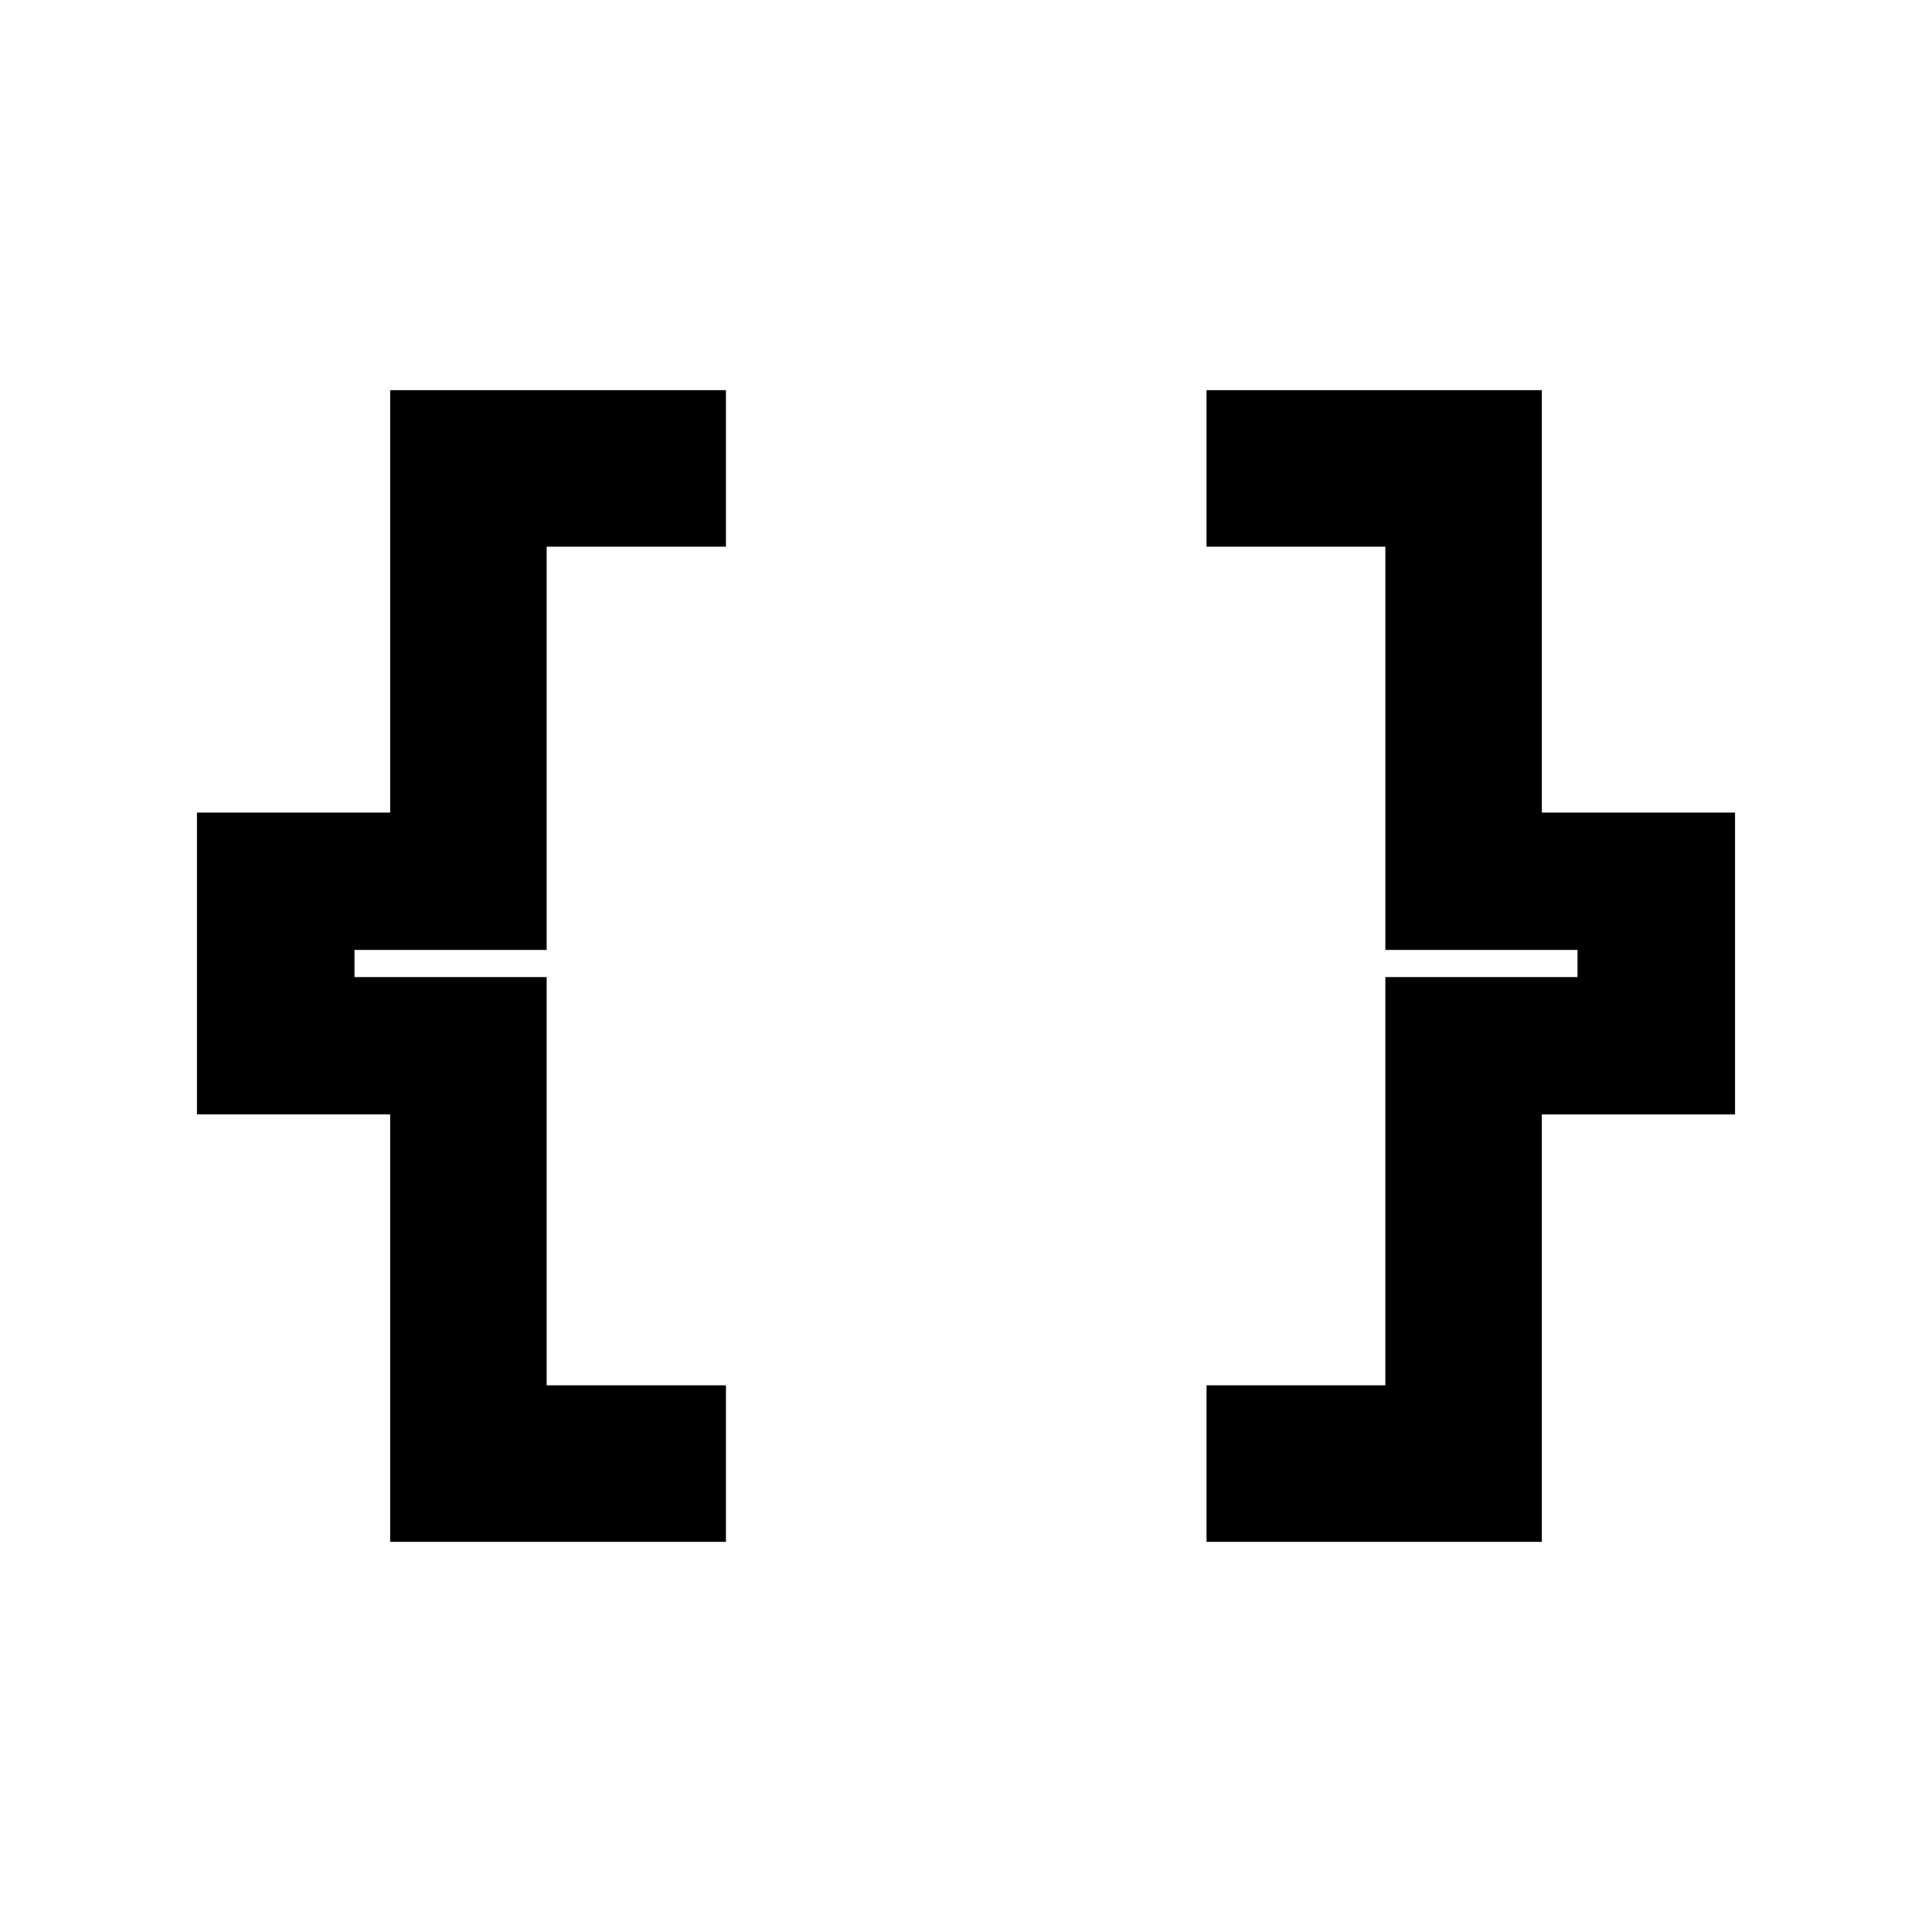 <svg xmlns="http://www.w3.org/2000/svg" height="20" viewBox="0 -960 960 960" width="20"><path d="M599.52-193.87v-77.76h88.85V-474.5h95.48V-488h-95.48v-200.37h-88.85v-77.76h166.61v209.89h96v149.98h-96v212.39H599.52Zm-405.65 0v-212.39h-96v-149.98h96v-209.89h166.85v77.76h-89.09V-488h-95.48v13.5h95.48v202.87h89.09v77.76H193.87Z"/></svg>